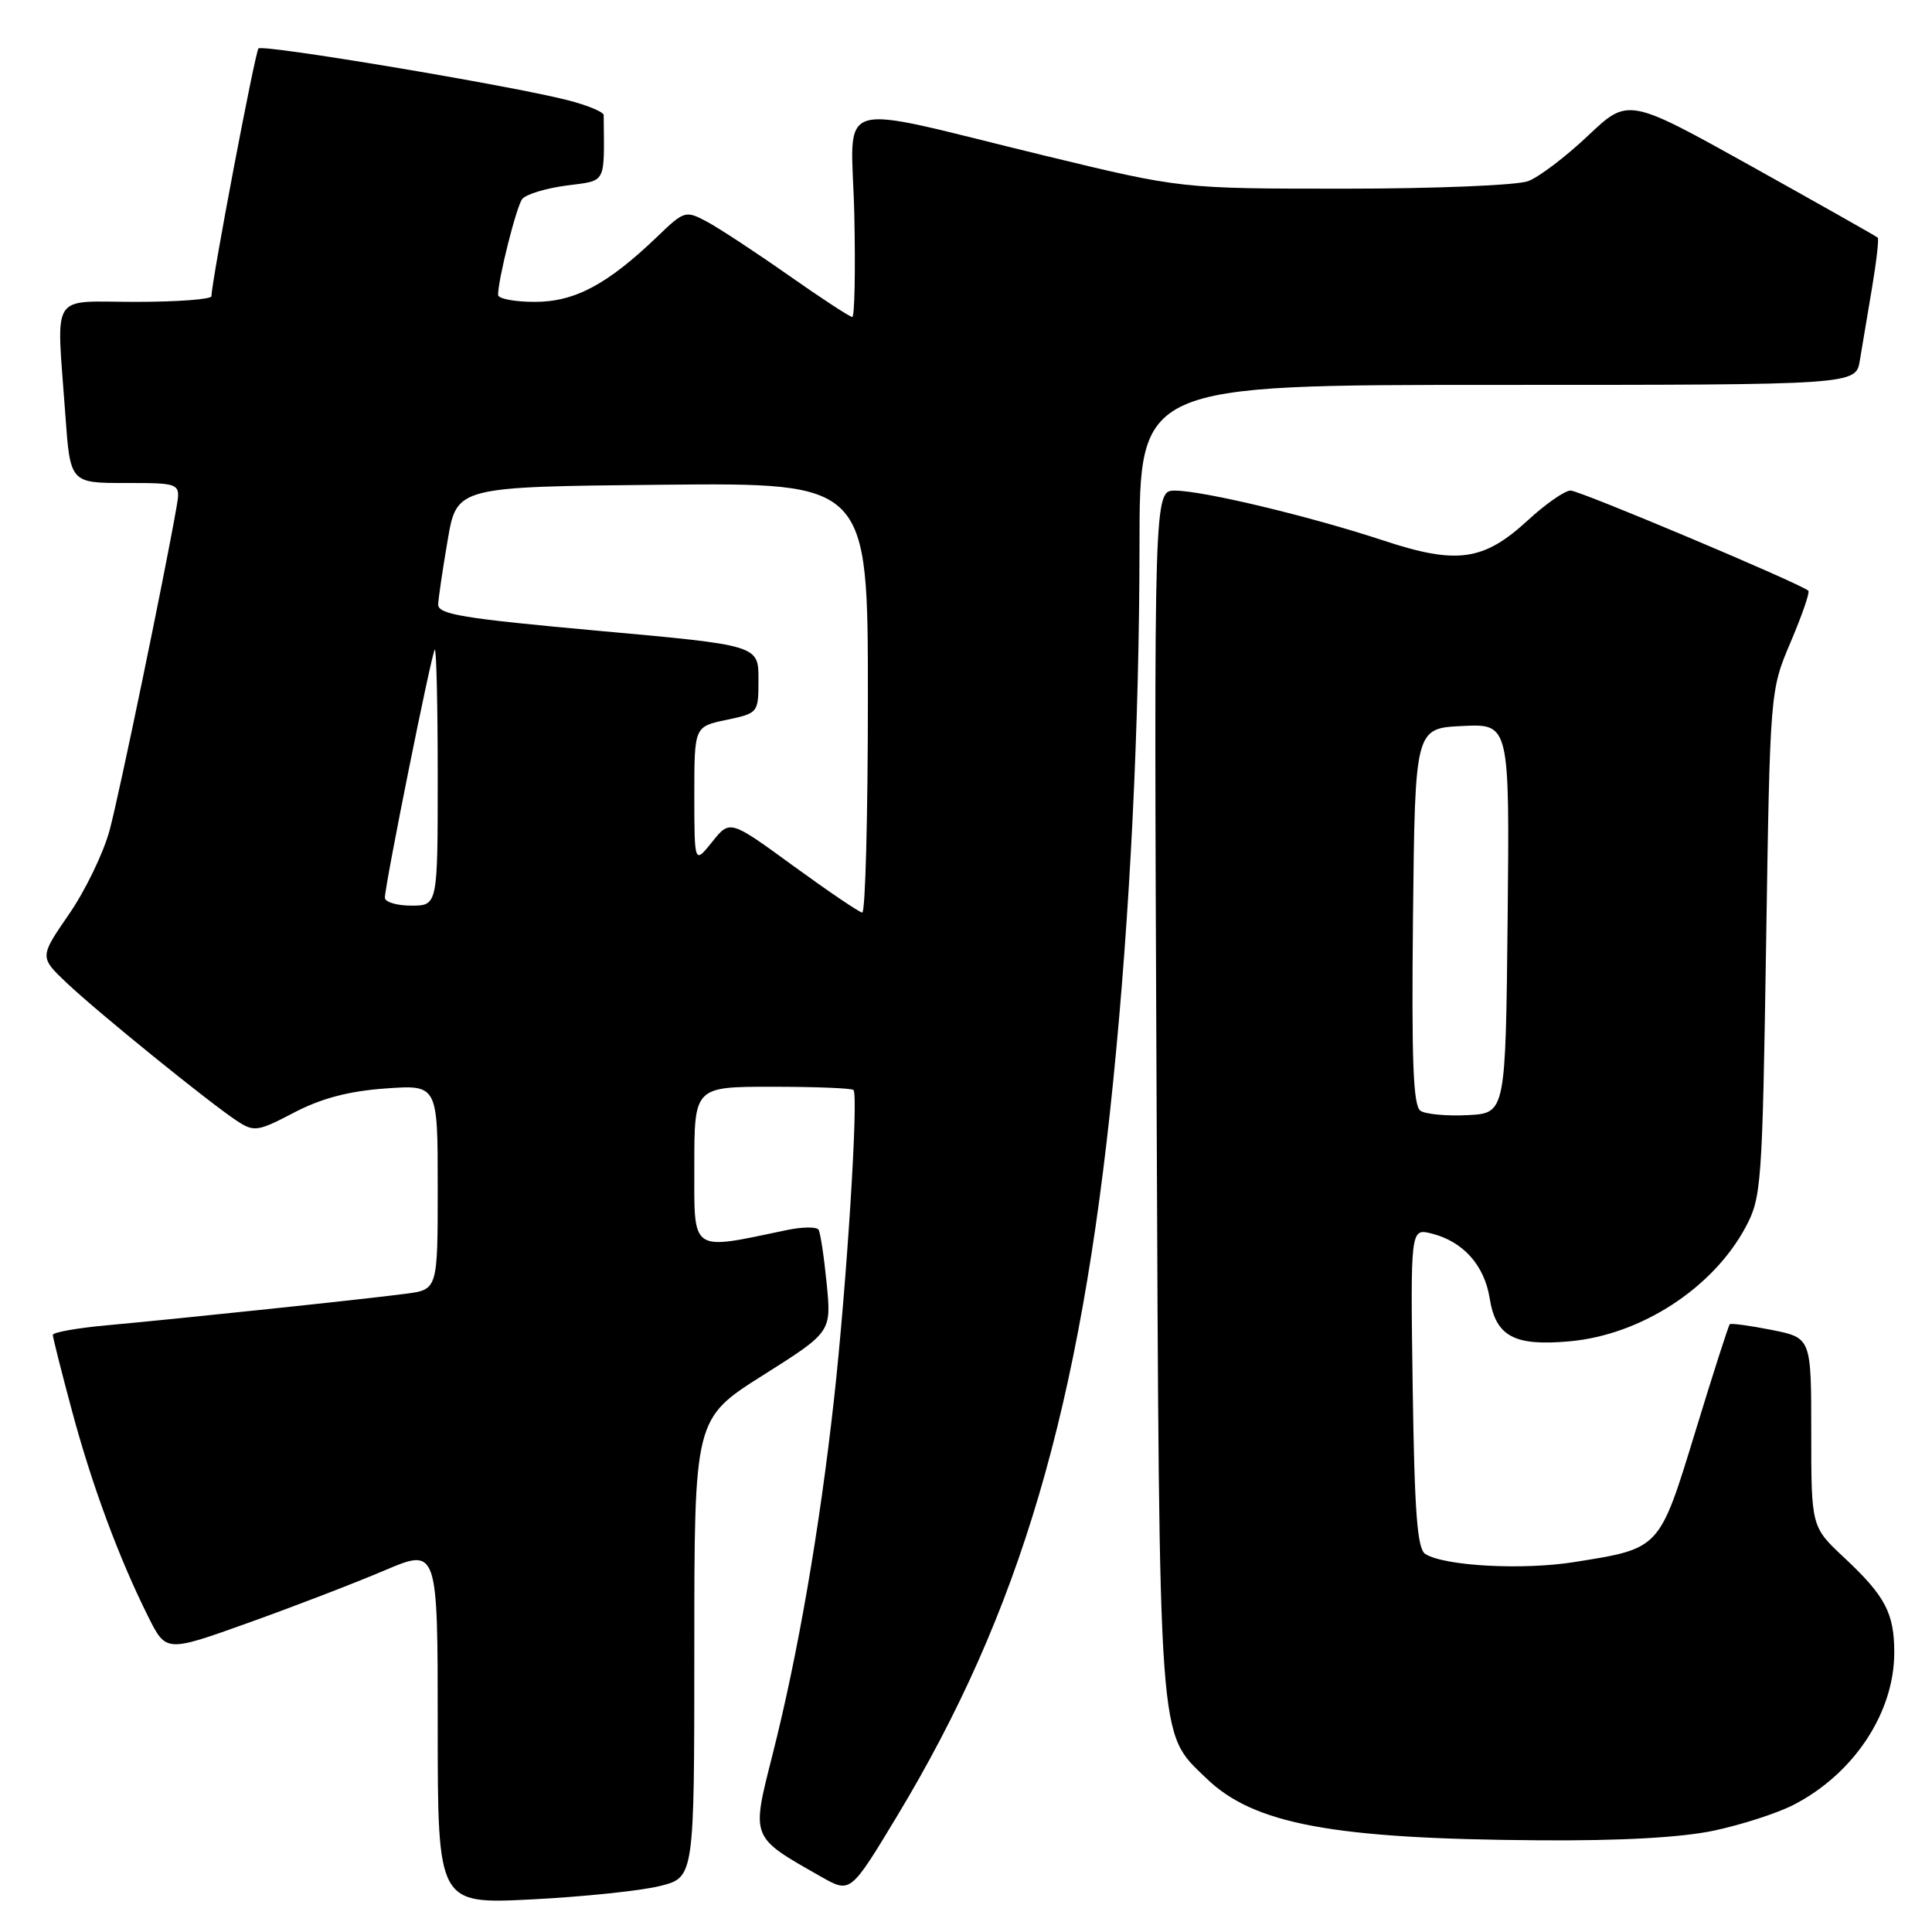 <?xml version="1.0" encoding="UTF-8" standalone="no"?>
<!DOCTYPE svg PUBLIC "-//W3C//DTD SVG 1.1//EN" "http://www.w3.org/Graphics/SVG/1.1/DTD/svg11.dtd" >
<svg xmlns="http://www.w3.org/2000/svg" xmlns:xlink="http://www.w3.org/1999/xlink" version="1.1" viewBox="0 0 256 256">
 <g >
 <path fill="currentColor"
d=" M 87.47 249.90 C 92.00 248.76 92.00 248.76 92.00 218.37 C 92.00 187.98 92.00 187.98 101.08 182.24 C 110.17 176.50 110.17 176.50 109.54 170.08 C 109.19 166.55 108.71 163.34 108.46 162.94 C 108.21 162.54 106.32 162.56 104.26 162.99 C 91.36 165.69 92.00 166.13 92.00 154.51 C 92.00 144.00 92.00 144.00 102.33 144.00 C 108.02 144.00 112.86 144.19 113.09 144.43 C 113.78 145.11 112.19 170.27 110.50 185.50 C 108.59 202.67 105.72 219.28 102.37 232.48 C 99.54 243.69 99.39 243.33 108.83 248.69 C 112.69 250.88 112.69 250.88 118.87 240.64 C 135.20 213.55 143.13 186.64 147.48 143.50 C 149.74 121.14 150.97 96.07 150.99 72.25 C 151.00 51.00 151.00 51.00 198.45 51.00 C 245.91 51.00 245.91 51.00 246.44 47.75 C 246.74 45.96 247.46 41.64 248.05 38.15 C 248.64 34.65 248.98 31.66 248.81 31.49 C 248.64 31.32 241.13 27.08 232.13 22.06 C 215.75 12.94 215.75 12.94 210.43 17.97 C 207.51 20.74 203.93 23.46 202.49 24.00 C 201.04 24.55 190.17 25.00 178.18 25.00 C 156.50 25.00 156.50 25.00 138.50 20.64 C 109.64 13.65 112.84 12.66 113.20 28.45 C 113.36 35.90 113.24 42.00 112.93 42.00 C 112.61 42.00 108.79 39.50 104.43 36.44 C 100.07 33.38 95.21 30.19 93.63 29.35 C 90.85 27.87 90.65 27.93 87.13 31.32 C 80.50 37.69 76.17 40.00 70.86 40.00 C 68.19 40.00 66.00 39.58 66.00 39.08 C 66.00 37.00 68.41 27.42 69.19 26.38 C 69.66 25.76 72.28 24.96 75.02 24.59 C 80.44 23.87 80.07 24.57 79.99 15.25 C 79.99 14.84 77.85 13.95 75.24 13.28 C 67.74 11.35 34.83 5.84 34.25 6.42 C 33.81 6.86 28.06 37.10 28.02 39.25 C 28.01 39.66 23.50 40.00 18.00 40.00 C 6.47 40.00 7.48 38.39 8.65 54.85 C 9.30 64.00 9.30 64.00 16.62 64.00 C 23.95 64.00 23.95 64.00 23.38 67.25 C 21.81 76.25 15.82 105.18 14.53 109.99 C 13.72 113.00 11.30 118.02 9.14 121.14 C 5.23 126.82 5.23 126.82 8.86 130.26 C 12.99 134.17 27.79 146.16 31.42 148.54 C 33.67 150.01 34.15 149.94 38.97 147.42 C 42.59 145.53 46.20 144.58 51.06 144.23 C 58.00 143.73 58.00 143.73 58.00 157.30 C 58.00 170.88 58.00 170.88 53.75 171.43 C 48.32 172.15 23.70 174.74 14.25 175.60 C 10.26 175.96 7.00 176.54 7.00 176.88 C 7.00 177.22 8.13 181.70 9.51 186.84 C 12.16 196.74 15.75 206.44 19.64 214.22 C 22.00 218.94 22.00 218.94 32.91 215.03 C 38.90 212.89 47.00 209.77 50.90 208.11 C 58.00 205.09 58.00 205.09 58.00 228.70 C 58.00 252.31 58.00 252.31 70.47 251.68 C 77.33 251.33 84.98 250.53 87.47 249.90 Z  M 227.14 242.56 C 230.80 241.78 235.52 240.25 237.64 239.16 C 245.65 235.04 251.00 226.94 251.00 218.97 C 251.00 213.75 249.80 211.48 244.38 206.41 C 240.00 202.32 240.00 202.32 240.00 189.79 C 240.00 177.27 240.00 177.27 234.75 176.22 C 231.86 175.65 229.37 175.31 229.20 175.47 C 229.04 175.63 226.99 182.00 224.66 189.63 C 219.84 205.37 220.03 205.16 208.62 206.98 C 201.78 208.07 191.46 207.52 188.87 205.92 C 187.80 205.26 187.43 200.52 187.19 183.92 C 186.89 162.75 186.89 162.75 189.69 163.45 C 193.86 164.49 196.69 167.64 197.39 172.03 C 198.20 177.09 200.64 178.40 207.99 177.73 C 217.44 176.88 226.98 170.68 231.31 162.59 C 233.40 158.68 233.52 157.04 234.02 125.00 C 234.54 91.50 234.54 91.50 237.27 85.08 C 238.77 81.55 239.83 78.49 239.62 78.28 C 238.71 77.38 209.36 65.01 208.11 65.00 C 207.35 65.00 204.80 66.77 202.45 68.94 C 196.59 74.34 193.05 74.84 183.31 71.62 C 173.58 68.41 159.41 65.02 155.70 65.01 C 152.90 65.00 152.90 65.00 153.25 144.75 C 153.64 232.44 153.42 229.40 159.83 235.62 C 166.10 241.71 176.58 243.67 204.00 243.85 C 214.79 243.93 222.80 243.48 227.14 242.56 Z  M 105.11 114.73 C 96.72 108.61 96.72 108.61 94.37 111.55 C 92.01 114.50 92.01 114.50 92.00 105.39 C 92.00 96.28 92.00 96.28 96.25 95.39 C 100.49 94.49 100.50 94.48 100.50 90.00 C 100.50 85.50 100.50 85.50 79.25 83.58 C 61.31 81.95 58.01 81.41 58.06 80.08 C 58.10 79.21 58.67 75.35 59.33 71.50 C 60.54 64.50 60.54 64.50 87.77 64.23 C 115.00 63.97 115.00 63.97 115.00 92.48 C 115.00 108.17 114.66 120.96 114.25 120.92 C 113.84 120.88 109.73 118.09 105.11 114.73 Z  M 51.00 118.95 C 51.00 117.27 57.18 86.54 57.61 86.08 C 57.82 85.85 58.00 93.39 58.00 102.83 C 58.00 120.00 58.00 120.00 54.50 120.00 C 52.58 120.00 51.00 119.53 51.00 118.95 Z  M 188.23 147.19 C 187.25 146.55 187.03 140.70 187.23 121.43 C 187.50 96.50 187.50 96.50 193.77 96.20 C 200.03 95.90 200.03 95.90 199.77 121.70 C 199.50 147.50 199.50 147.50 194.50 147.76 C 191.75 147.90 188.93 147.65 188.23 147.19 Z "/>
</g>
</svg>